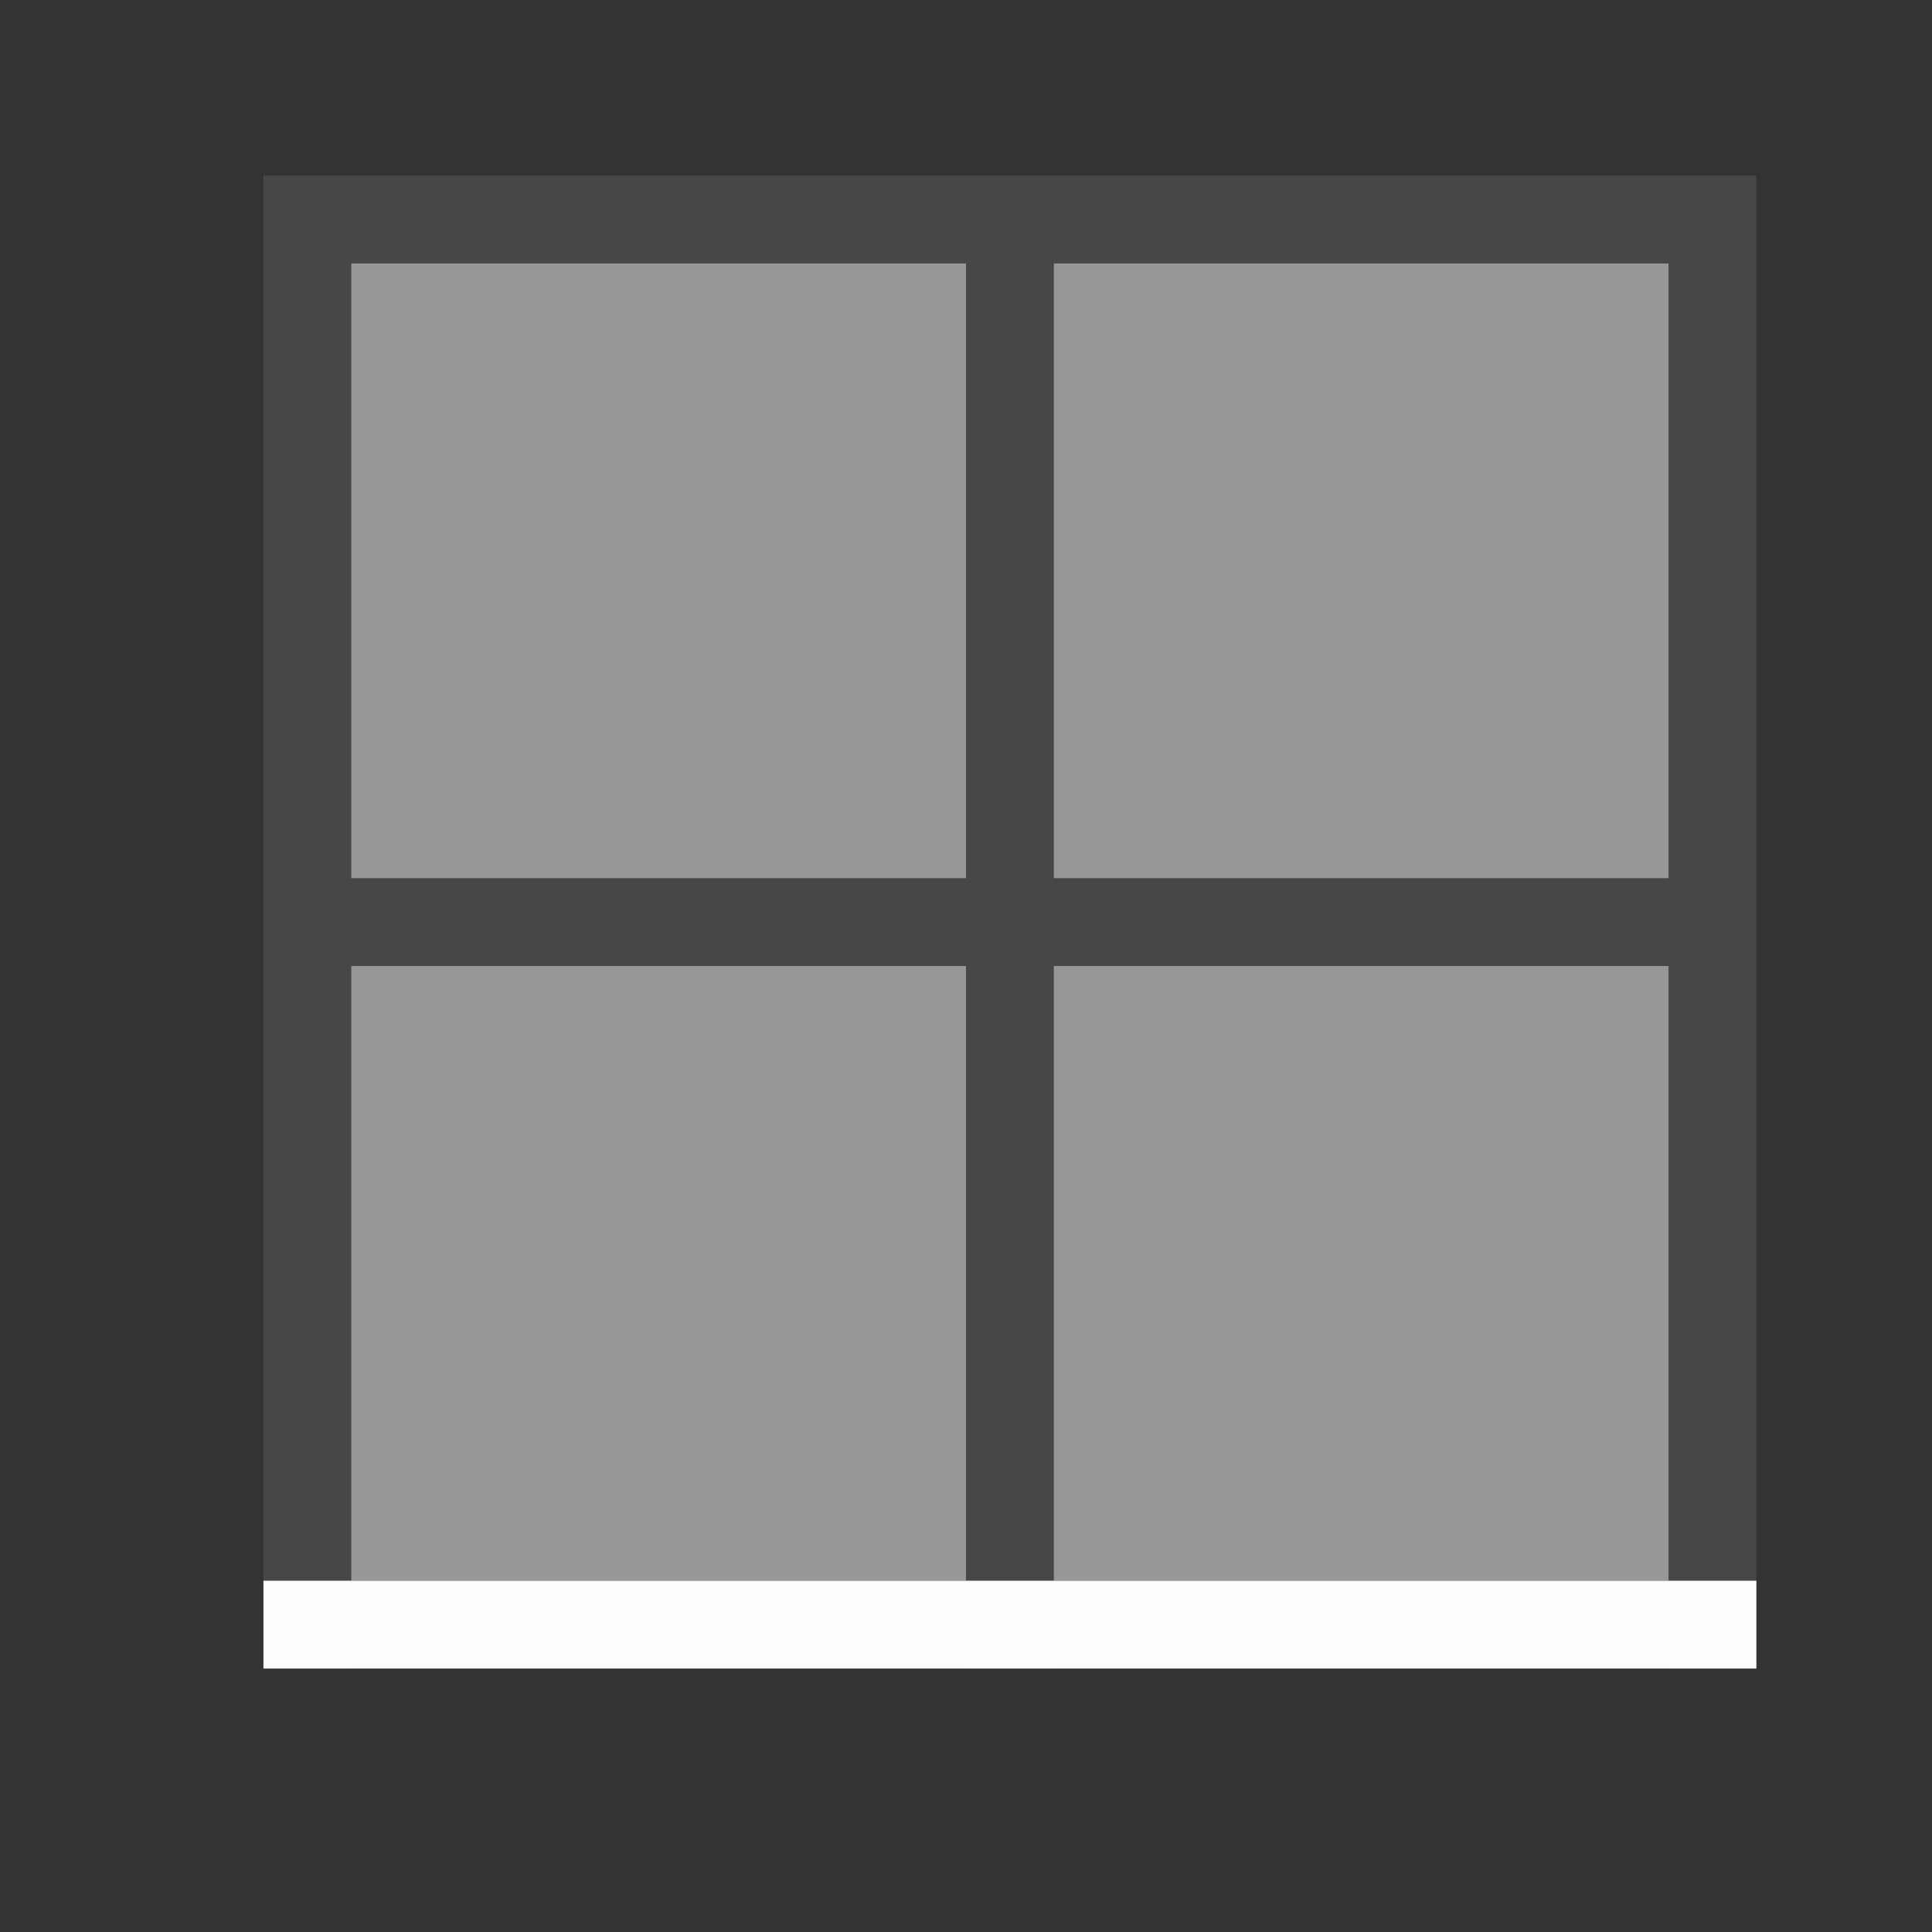 <?xml version='1.0' encoding='ASCII'?>
<svg xmlns="http://www.w3.org/2000/svg" viewBox="0 0 22 22">
<rect x="0" y="0" width="22" height="22" fill="#333333" stroke="none"/>
<defs><style id="current-color-scheme" type="text/css">.ColorScheme-Text{color:#fcfcfc; fill:currentColor;}</style></defs><path d="M3 2v17h1v-8h7v8h1v-8h7v8h1V2zm1 1h7v7H4zm8 0h7v7h-7z" class="ColorScheme-Text" style="fill-opacity:.1;stroke:none;fill:currentColor" fill="currentColor"/>
<path d="M4 3v7h7V3zm8 0v7h7V3zm-8 8v7h7v-7zm8 0v7h7v-7z" class="ColorScheme-Text" style="fill-opacity:.5;stroke:none;fill:currentColor" fill="currentColor"/>
<path d="M3 18v1h17v-1z" class="ColorScheme-Text" style="fill-opacity:1;stroke:none;fill:currentColor" fill="currentColor"/>
</svg>
